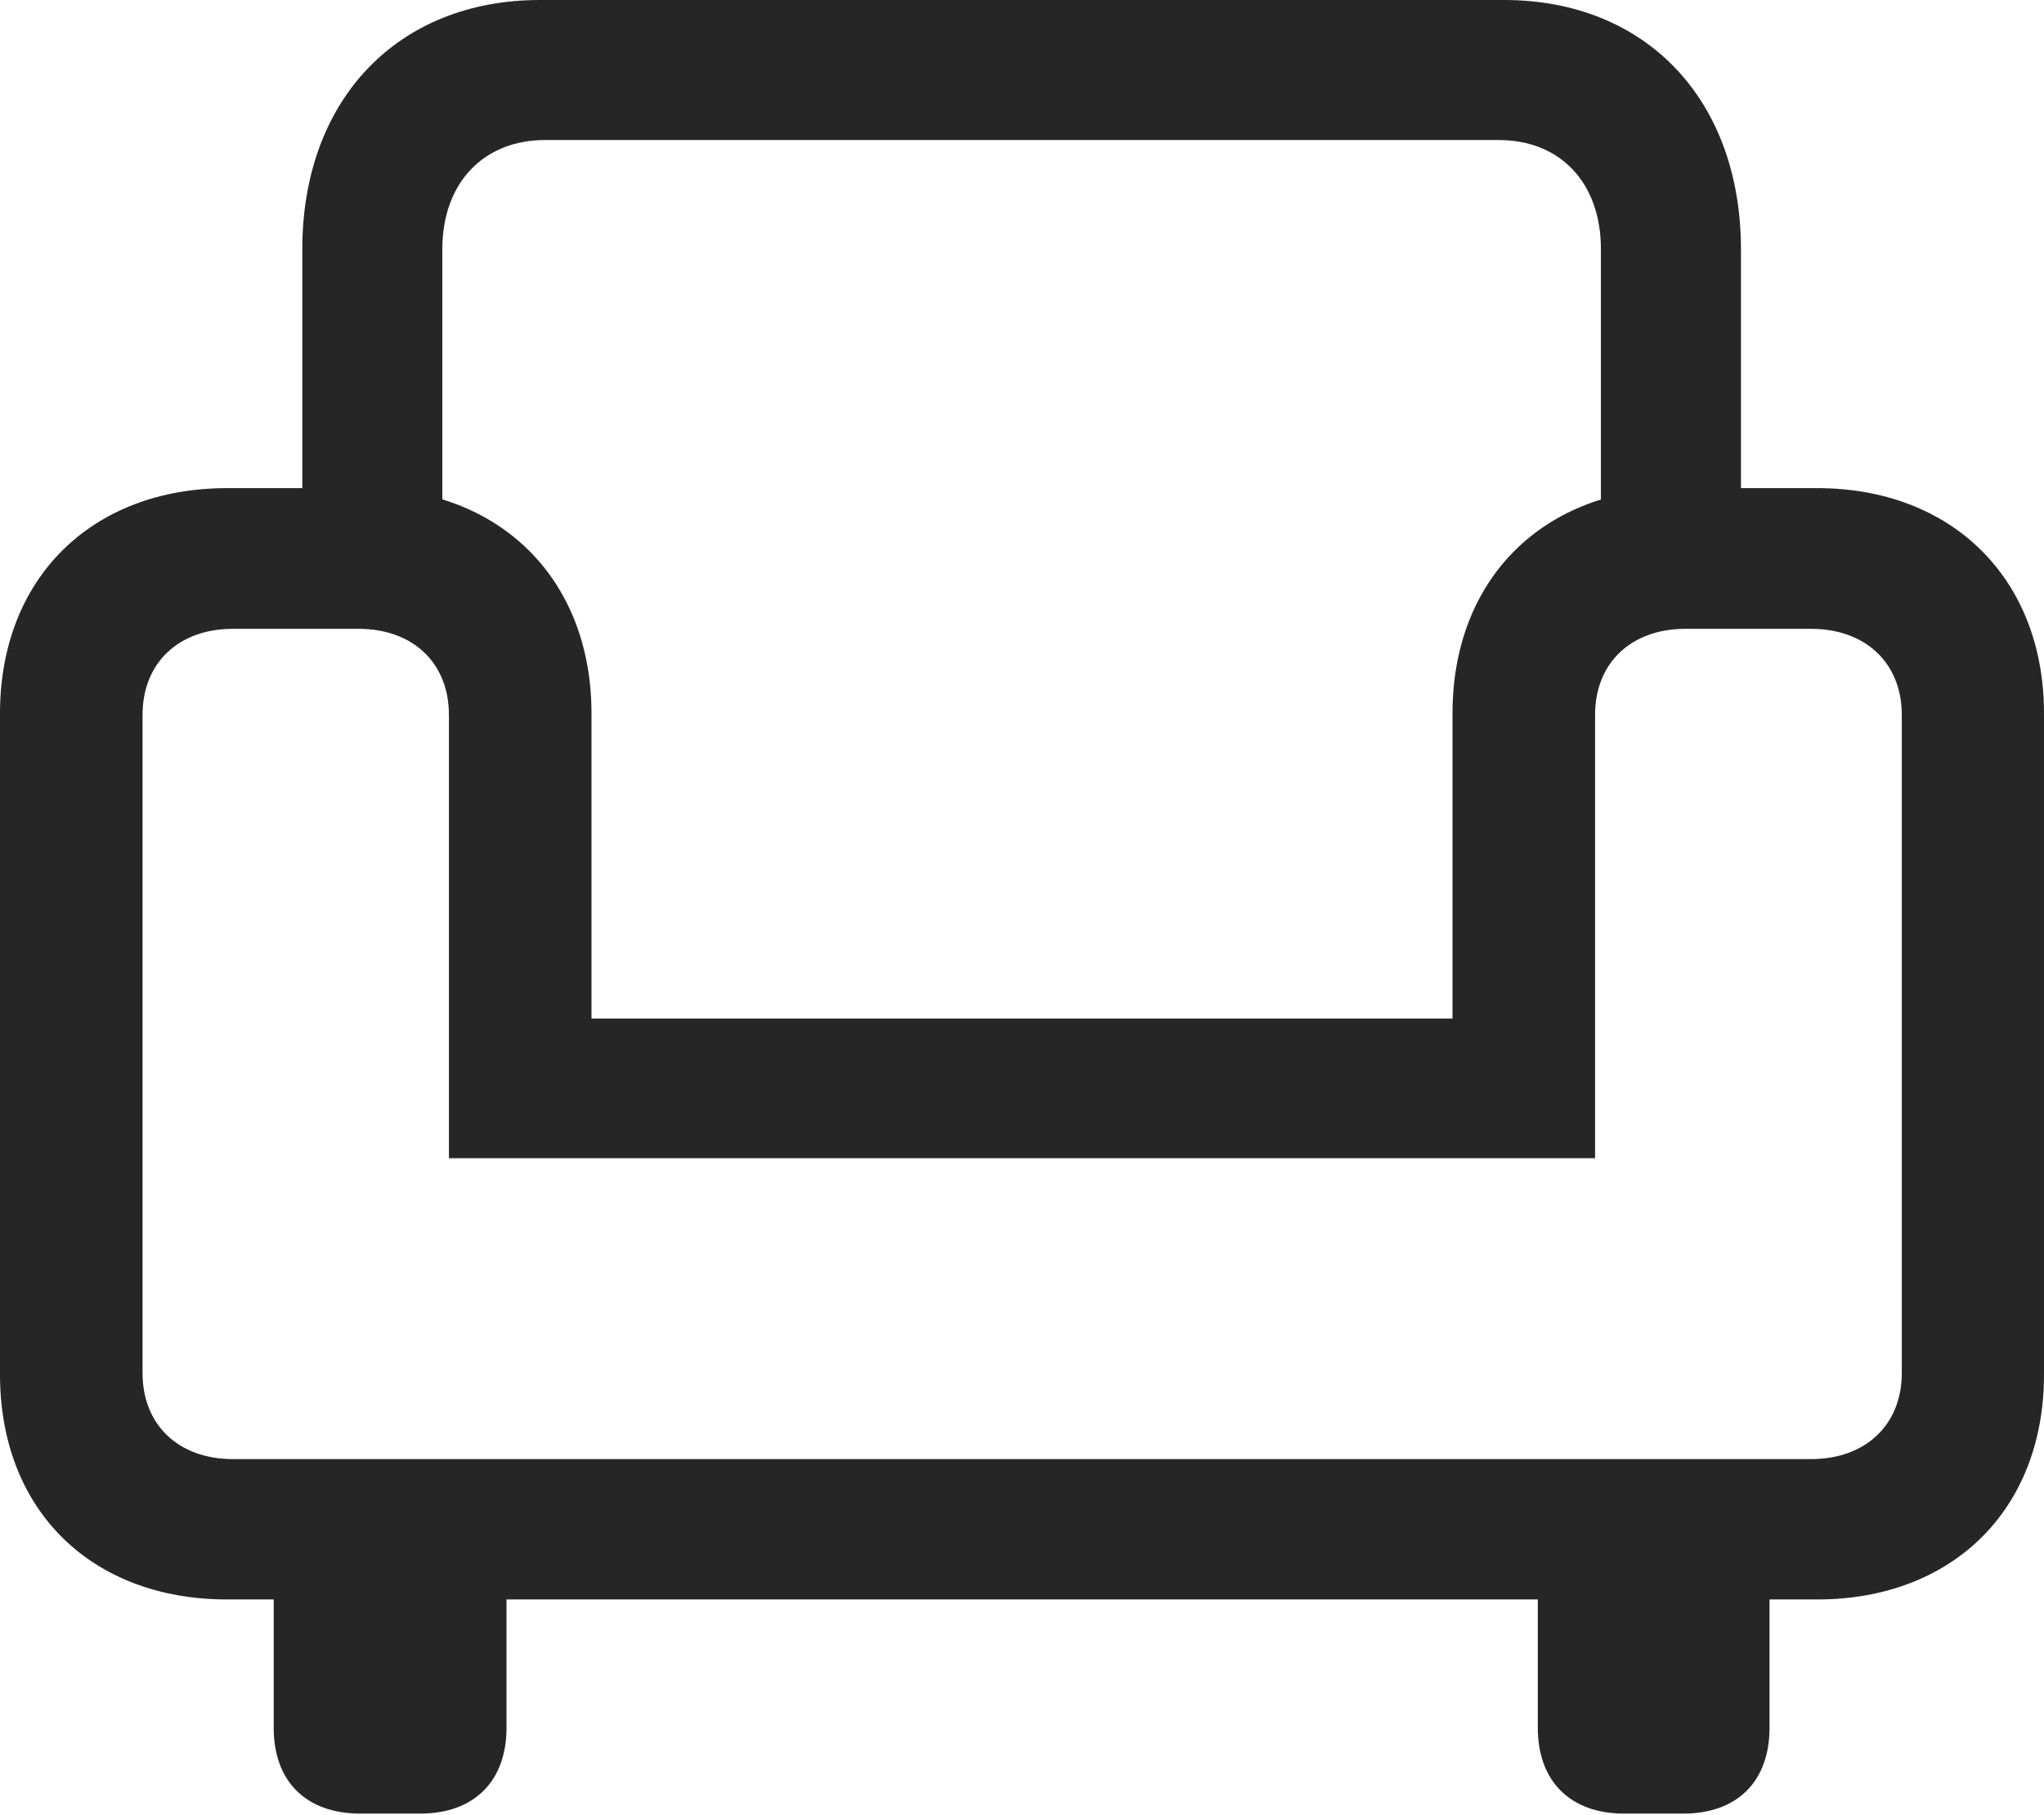<?xml version="1.0" encoding="UTF-8"?>
<!--Generator: Apple Native CoreSVG 232.5-->
<!DOCTYPE svg
PUBLIC "-//W3C//DTD SVG 1.1//EN"
       "http://www.w3.org/Graphics/SVG/1.1/DTD/svg11.dtd">
<svg version="1.1" xmlns="http://www.w3.org/2000/svg" xmlns:xlink="http://www.w3.org/1999/xlink" width="91.458" height="81.22">
 <g>
  <rect height="81.22" opacity="0" width="91.458" x="0" y="0"/>
  <path d="M13.526 26.168L19.792 26.168L19.792 11.148C19.792 8.176 21.645 6.266 24.383 6.266L67.057 6.266C69.812 6.266 71.632 8.176 71.632 11.148L71.632 26.168L77.898 26.168L77.898 11.159C77.898 4.44 73.631 0 67.299 0L24.159 0C17.809 0 13.526 4.44 13.526 11.159ZM0 61.504C0 67.567 4.079 71.57 10.165 71.57L81.309 71.57C87.346 71.57 91.458 67.567 91.458 61.504L91.458 31.923C91.458 25.894 87.346 21.842 81.309 21.842L75.157 21.842C69.071 21.842 64.992 25.894 64.992 31.923L64.992 45.575L26.466 45.575L26.466 31.923C26.466 25.894 22.354 21.842 16.301 21.842L10.165 21.842C4.079 21.842 0 25.894 0 31.923ZM6.378 61.437L6.378 31.99C6.378 29.66 7.995 28.138 10.419 28.138L16.047 28.138C18.471 28.138 20.087 29.66 20.087 31.99L20.087 51.826L71.371 51.826L71.371 31.99C71.371 29.66 72.987 28.138 75.411 28.138L81.039 28.138C83.463 28.138 85.095 29.66 85.095 31.99L85.095 61.437C85.095 63.767 83.463 65.289 81.039 65.289L10.419 65.289C7.995 65.289 6.378 63.767 6.378 61.437ZM16.123 81.152L18.803 81.152C21.197 81.152 22.664 79.719 22.664 77.31L22.664 68.093L12.247 68.093L12.247 77.31C12.247 79.719 13.699 81.152 16.123 81.152ZM72.67 81.152L75.316 81.152C77.726 81.152 79.177 79.719 79.177 77.31L79.177 68.093L68.809 68.093L68.809 77.31C68.809 79.719 70.276 81.152 72.67 81.152Z" fill="#000000" fill-opacity="0.85"/>
 </g>
</svg>
